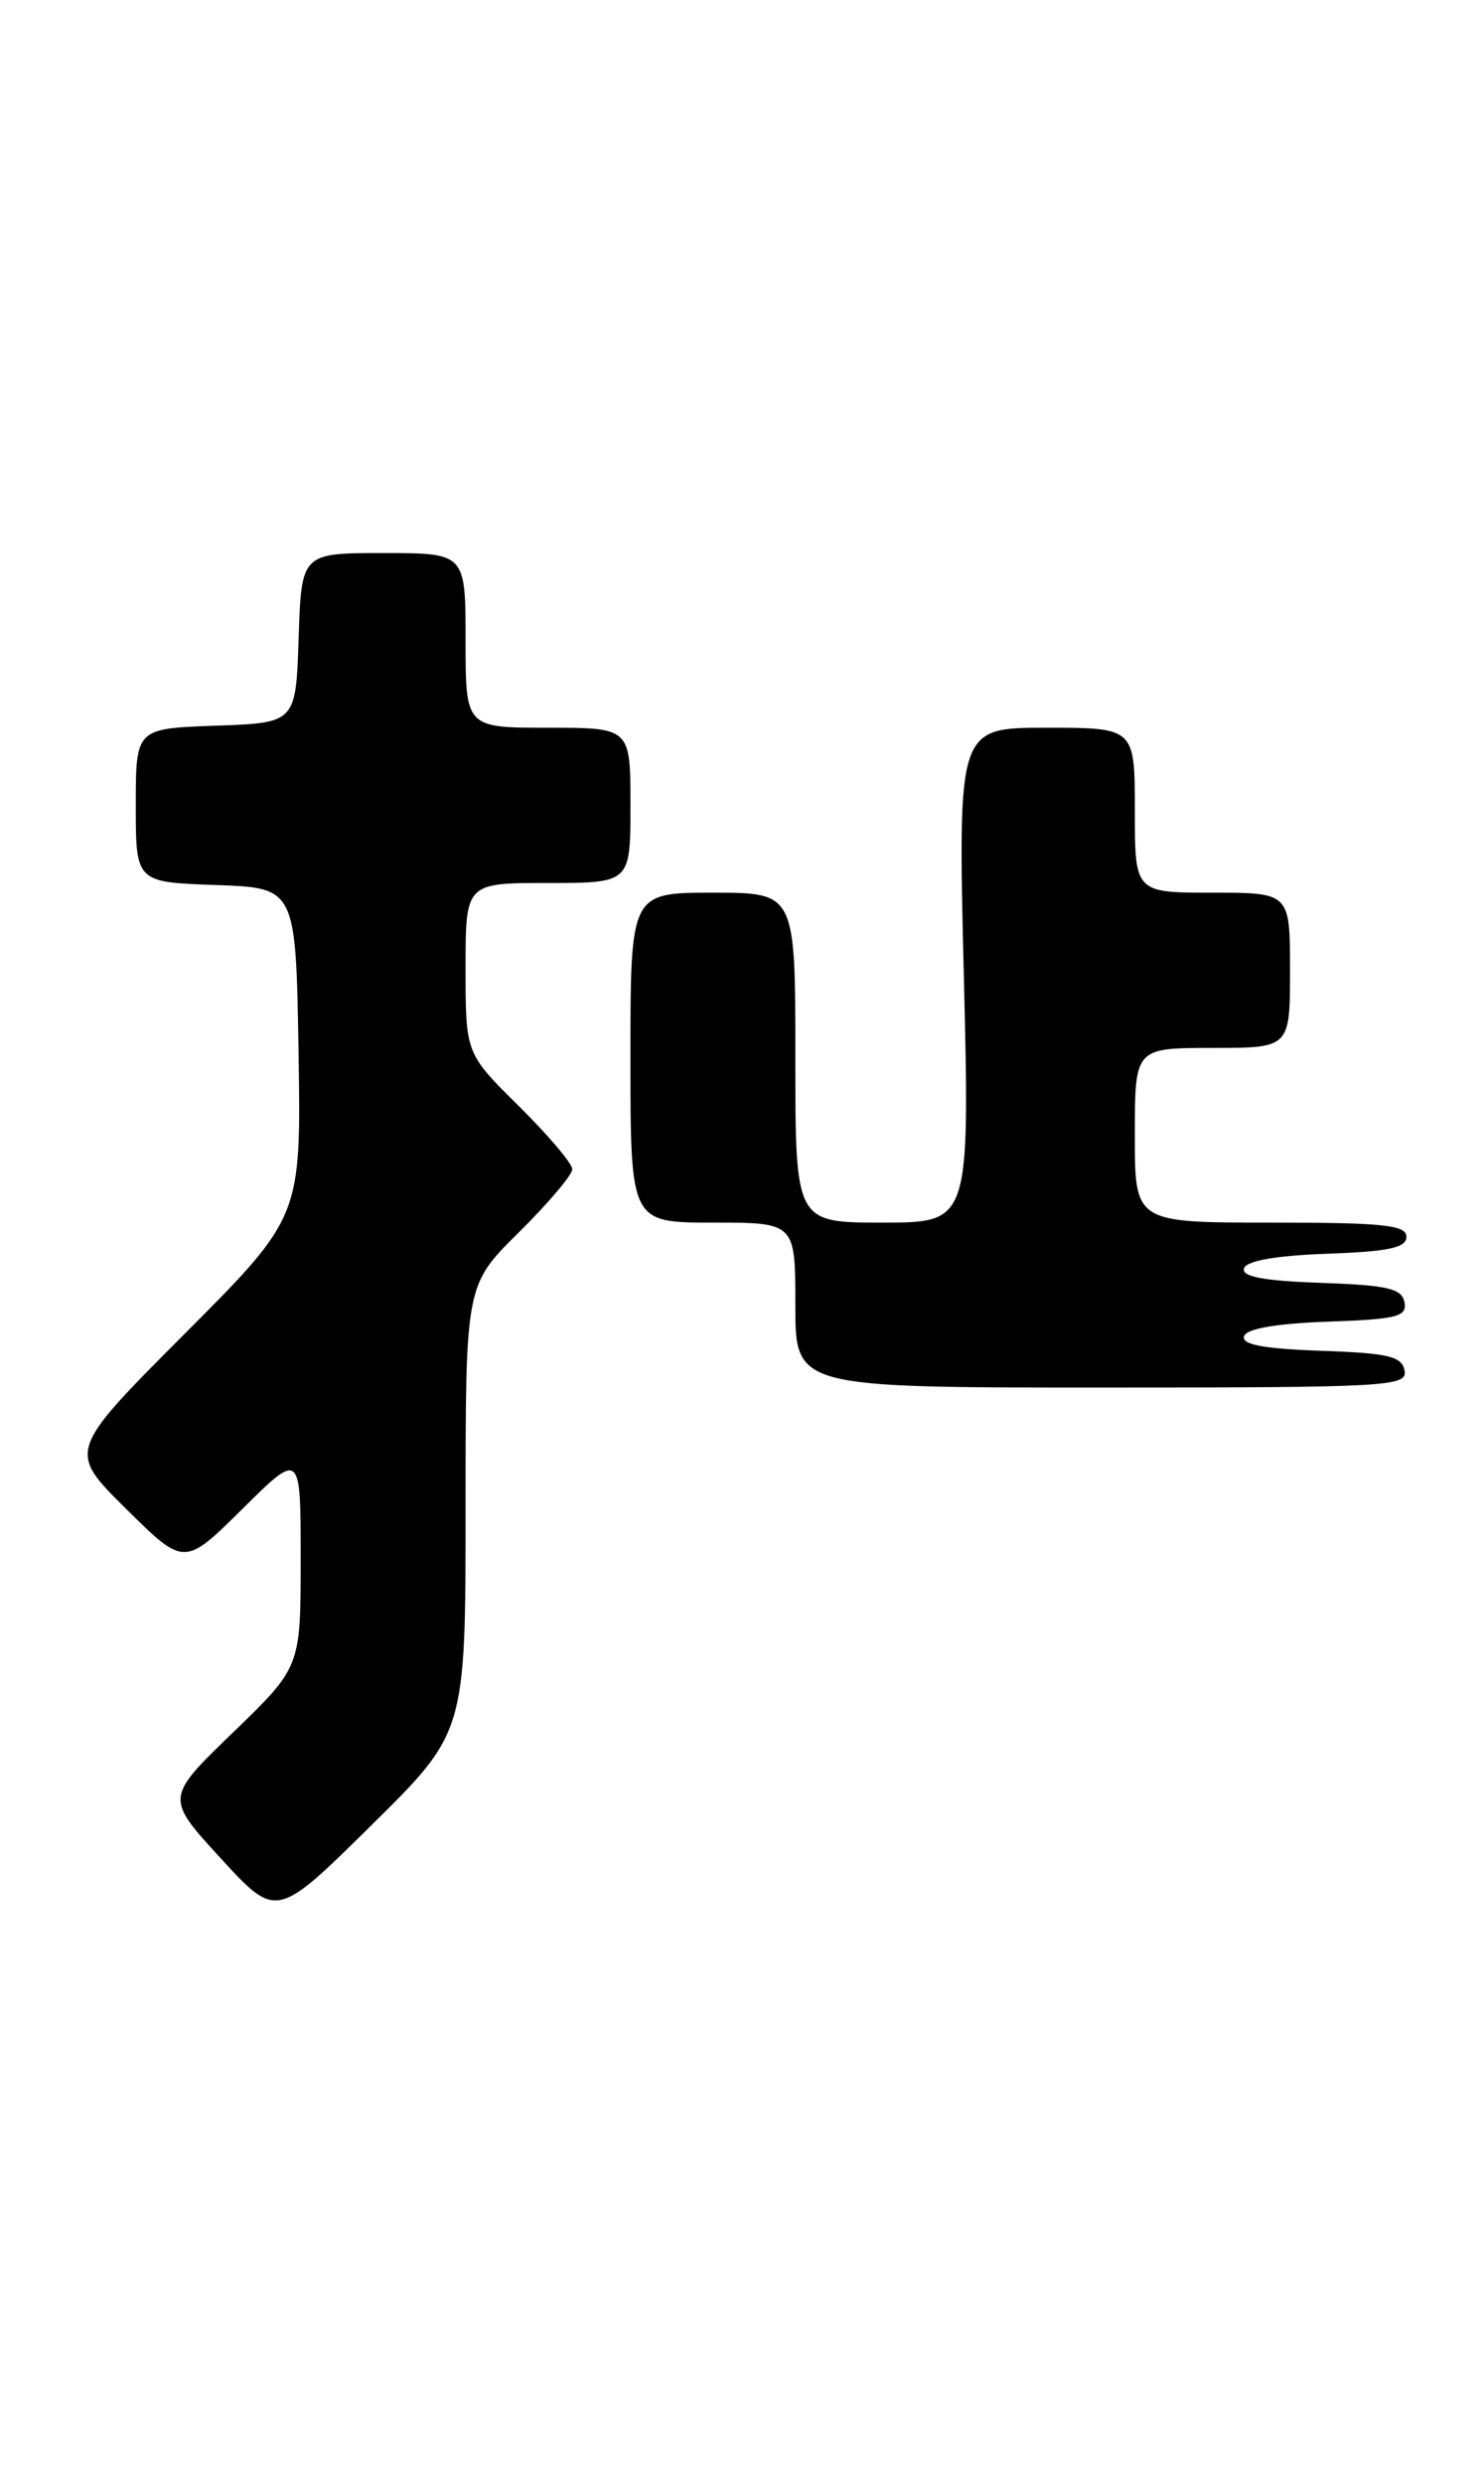 <?xml version="1.0" encoding="UTF-8" standalone="no"?>
<!DOCTYPE svg PUBLIC "-//W3C//DTD SVG 1.1//EN" "http://www.w3.org/Graphics/SVG/1.1/DTD/svg11.dtd" >
<svg xmlns="http://www.w3.org/2000/svg" xmlns:xlink="http://www.w3.org/1999/xlink" version="1.1" viewBox="0 0 153 256">
 <g >
 <path fill="currentColor"
d=" M 48.00 155.48 C 48.00 132.43 48.00 132.43 53.50 127.00 C 56.52 124.01 59.00 121.09 59.00 120.50 C 59.00 119.91 56.52 116.99 53.50 114.00 C 48.00 108.57 48.00 108.57 48.00 99.78 C 48.00 91.00 48.00 91.00 56.50 91.00 C 65.00 91.00 65.00 91.00 65.00 83.00 C 65.00 75.00 65.00 75.00 56.50 75.00 C 48.00 75.00 48.00 75.00 48.00 66.00 C 48.00 57.00 48.00 57.00 39.54 57.00 C 31.08 57.00 31.08 57.00 30.79 65.75 C 30.50 74.50 30.50 74.50 22.25 74.79 C 14.00 75.08 14.00 75.08 14.00 83.00 C 14.00 90.92 14.00 90.92 22.25 91.21 C 30.50 91.50 30.50 91.50 30.78 108.46 C 31.05 125.42 31.05 125.42 19.02 137.48 C 6.98 149.55 6.98 149.55 12.99 155.49 C 19.00 161.44 19.00 161.44 25.00 155.50 C 31.00 149.56 31.00 149.56 31.00 160.69 C 31.00 171.81 31.00 171.81 24.02 178.55 C 17.04 185.29 17.04 185.29 22.77 191.53 C 28.50 197.77 28.50 197.77 38.25 188.15 C 48.00 178.54 48.00 178.54 48.00 155.48 Z  M 144.81 141.25 C 144.53 139.78 143.15 139.45 136.17 139.21 C 130.22 139.00 127.97 138.57 128.26 137.71 C 128.52 136.93 131.57 136.40 136.90 136.21 C 144.04 135.96 145.09 135.69 144.80 134.21 C 144.53 132.79 143.07 132.45 136.17 132.21 C 130.22 132.00 127.97 131.57 128.26 130.71 C 128.52 129.93 131.56 129.40 136.83 129.21 C 143.19 128.98 145.00 128.60 145.00 127.46 C 145.00 126.25 142.61 126.00 131.00 126.00 C 117.00 126.00 117.00 126.00 117.00 117.00 C 117.00 108.00 117.00 108.00 125.00 108.00 C 133.00 108.00 133.00 108.00 133.00 100.00 C 133.00 92.00 133.00 92.00 125.00 92.00 C 117.00 92.00 117.00 92.00 117.00 83.50 C 117.00 75.00 117.00 75.00 107.88 75.00 C 98.75 75.00 98.75 75.00 99.37 100.50 C 99.99 126.00 99.99 126.00 90.99 126.00 C 82.00 126.00 82.00 126.00 82.00 109.00 C 82.00 92.00 82.00 92.00 73.50 92.00 C 65.00 92.00 65.00 92.00 65.00 109.00 C 65.00 126.00 65.00 126.00 73.50 126.00 C 82.00 126.00 82.00 126.00 82.00 134.50 C 82.00 143.00 82.00 143.00 113.57 143.00 C 143.10 143.00 145.13 142.89 144.81 141.25 Z "/>
</g>
</svg>